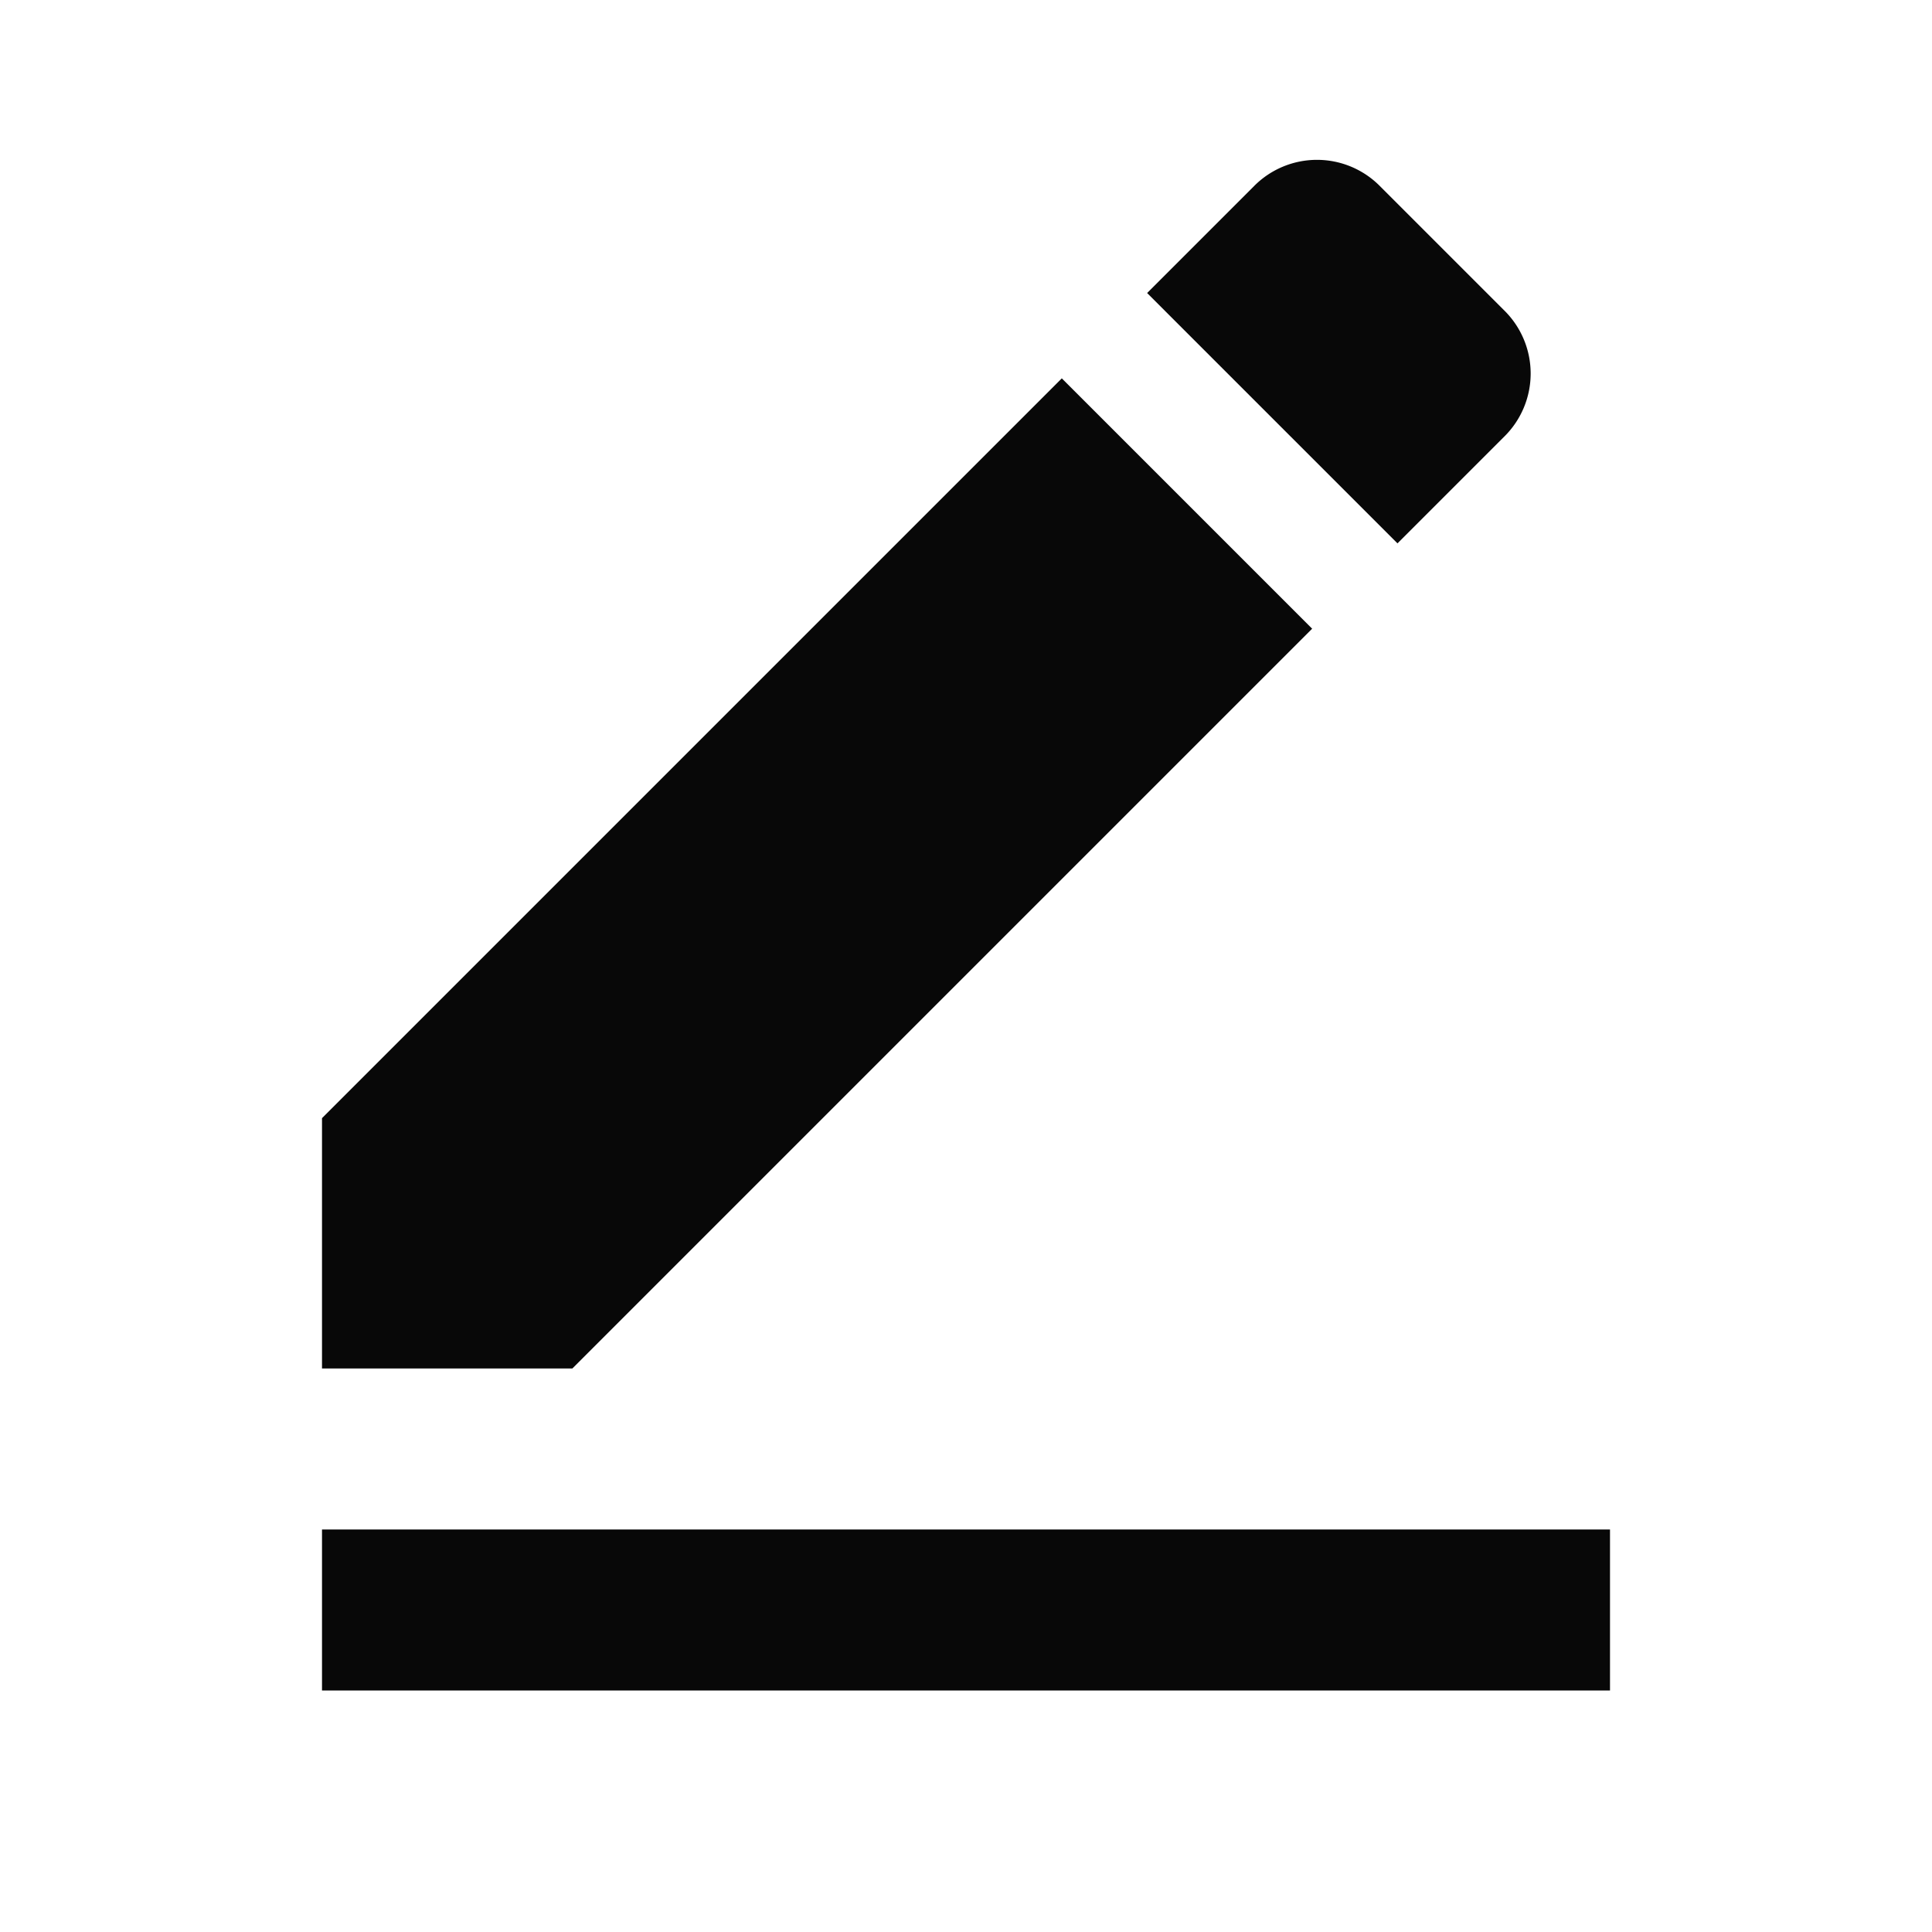 <svg id="EXPORT" xmlns="http://www.w3.org/2000/svg" width="24" height="24" viewBox="0 0 24 24"><defs><style>.cls-1,.cls-2{fill:#080808;}.cls-2{fill-rule:evenodd;}</style></defs><title>highlight</title><rect class="cls-1" x="4" y="19" width="16" height="2"/><path class="cls-2" d="M15.58,2.31,14.25,3.64l3.11,3.11,1.33-1.33a1.1,1.1,0,0,0,0-1.56L17.14,2.31A1.1,1.1,0,0,0,15.58,2.31Z"/><polygon class="cls-2" points="13.19 4.7 4 13.89 4 17 7.11 17 16.3 7.81 13.19 4.7"/></svg>